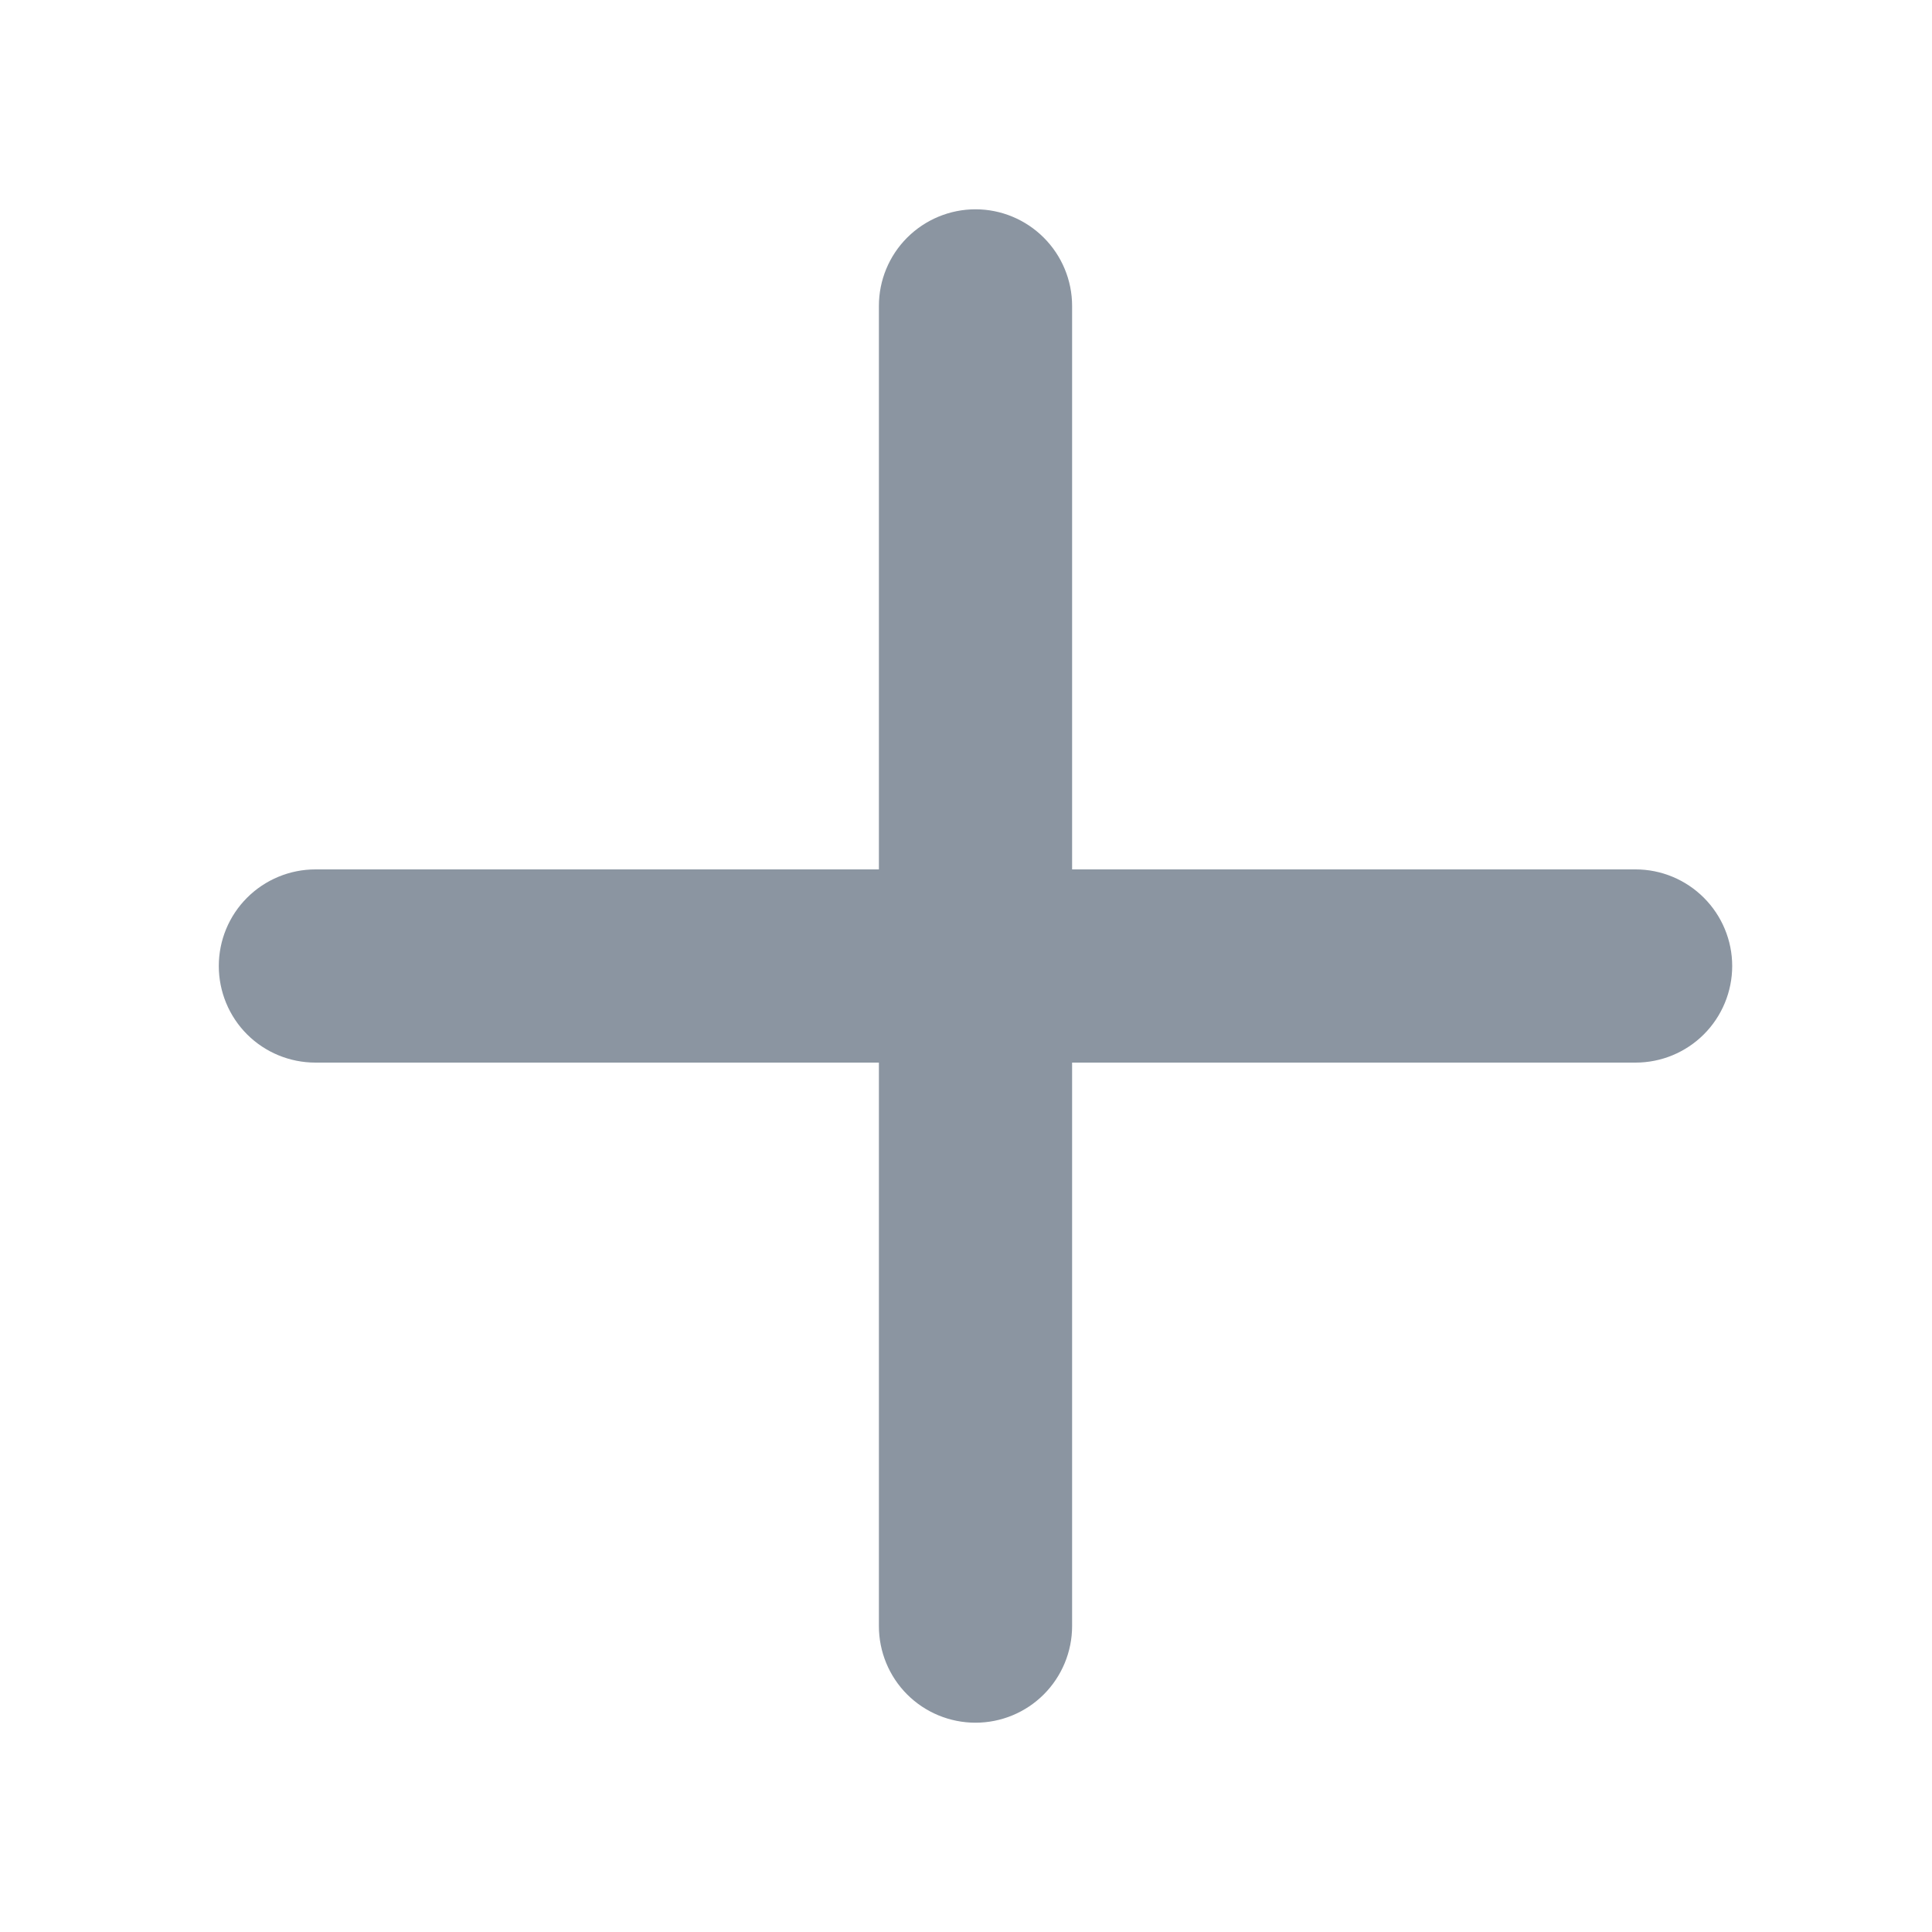 <svg width="24" height="24" viewBox="0 0 24 24" fill="none" xmlns="http://www.w3.org/2000/svg">
<g id="icon-plus-mono">
<path id="Vector" fill-rule="evenodd" clip-rule="evenodd" d="M20.318 10.8H13.318V3.8C13.318 3.482 13.191 3.177 12.966 2.952C12.741 2.727 12.436 2.6 12.118 2.6C11.8 2.6 11.494 2.727 11.269 2.952C11.044 3.177 10.918 3.482 10.918 3.8V10.8H3.918C3.6 10.8 3.294 10.927 3.069 11.152C2.844 11.377 2.718 11.682 2.718 12C2.718 12.318 2.844 12.624 3.069 12.849C3.294 13.074 3.6 13.2 3.918 13.2H10.918V20.2C10.918 20.518 11.044 20.824 11.269 21.049C11.494 21.274 11.8 21.4 12.118 21.4C12.436 21.4 12.741 21.274 12.966 21.049C13.191 20.824 13.318 20.518 13.318 20.2V13.2H20.318C20.636 13.2 20.941 13.074 21.166 12.849C21.391 12.624 21.518 12.318 21.518 12C21.518 11.682 21.391 11.377 21.166 11.152C20.941 10.927 20.636 10.8 20.318 10.8Z" fill="#8B95A1"/>
</g>
</svg>
